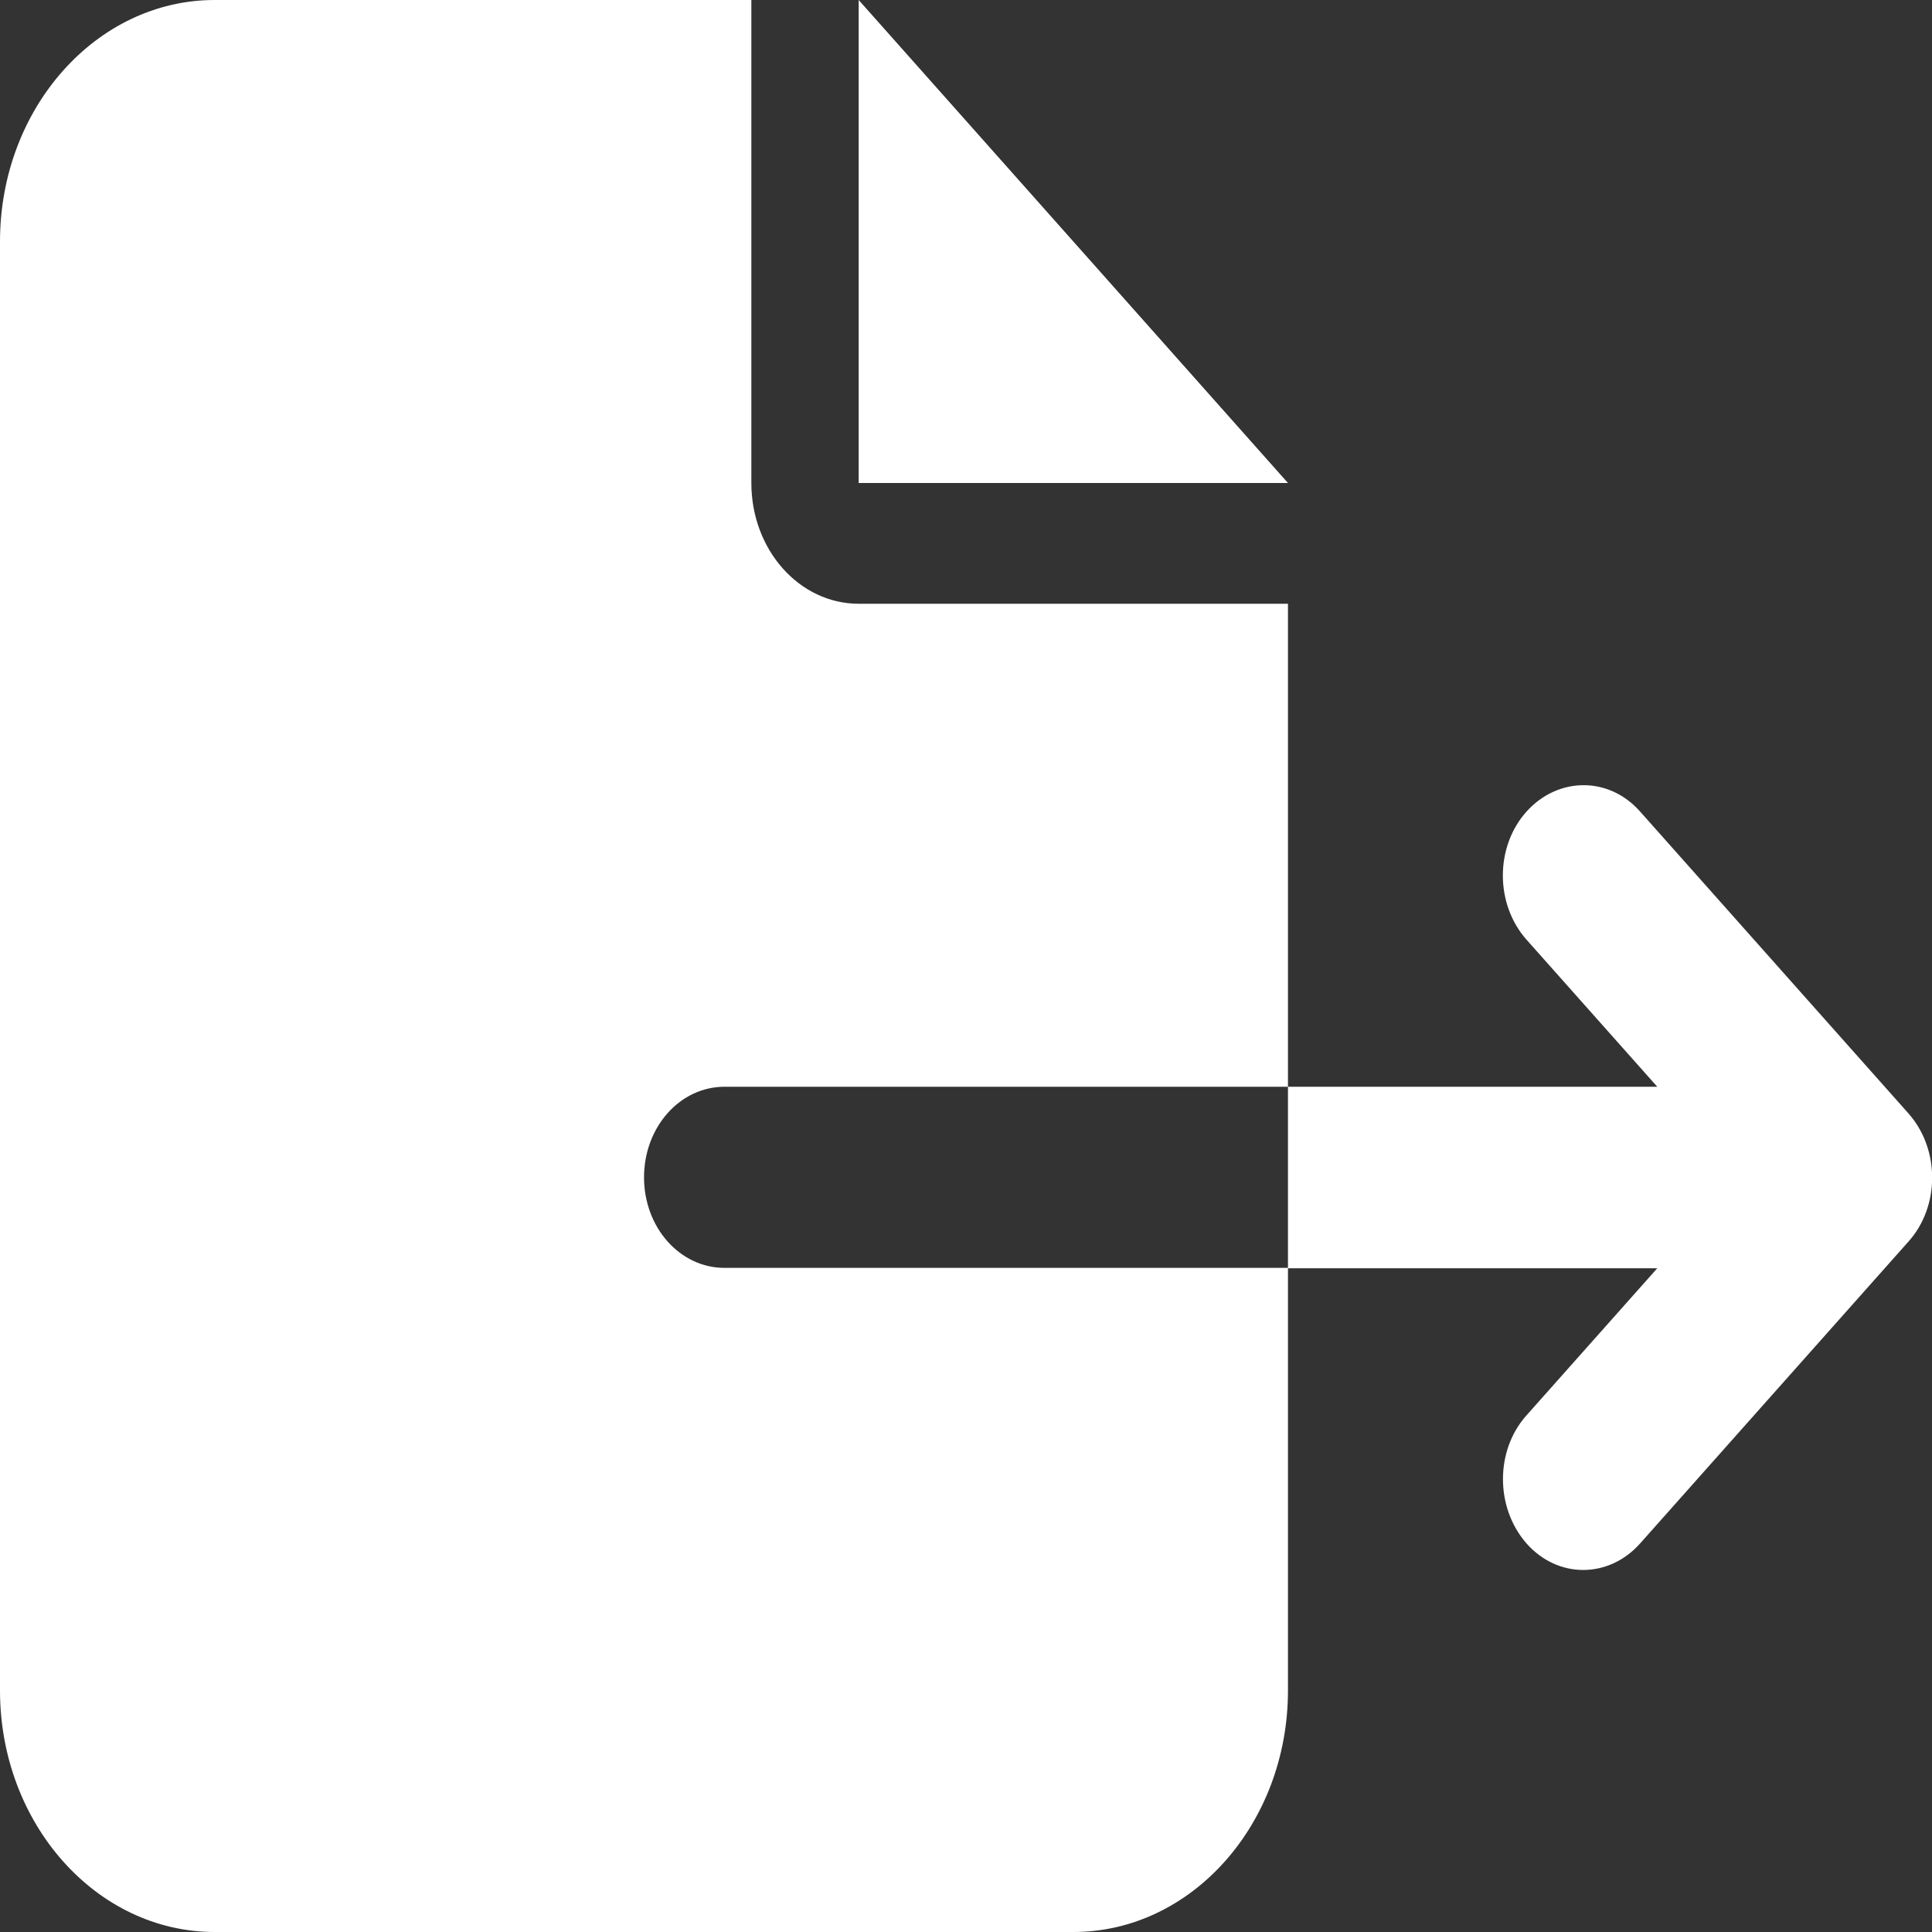 <svg width="20" height="20" viewBox="0 0 20 20" fill="none" xmlns="http://www.w3.org/2000/svg">
<rect x="0" y="0" width="20" height="20" fill="#333333" stroke="none"/>
<path d="M0 2.5C0 1.121 0.997 0 2.222 0H7.778V5C7.778 5.691 8.274 6.25 8.889 6.25H13.333V11.25H7.5C7.038 11.25 6.667 11.668 6.667 12.188C6.667 12.707 7.038 13.125 7.5 13.125H13.333V17.5C13.333 18.879 12.337 20 11.111 20H2.222C0.997 20 0 18.879 0 17.5V2.5ZM13.333 13.125V11.25H17.156L15.802 9.727C15.476 9.359 15.476 8.766 15.802 8.402C16.128 8.039 16.656 8.035 16.979 8.402L19.757 11.527C20.083 11.895 20.083 12.488 19.757 12.852L16.979 15.977C16.653 16.344 16.125 16.344 15.802 15.977C15.479 15.609 15.476 15.016 15.802 14.652L17.156 13.129H13.333V13.125ZM13.333 5H8.889V0L13.333 5Z" fill="white"/>
</svg>

